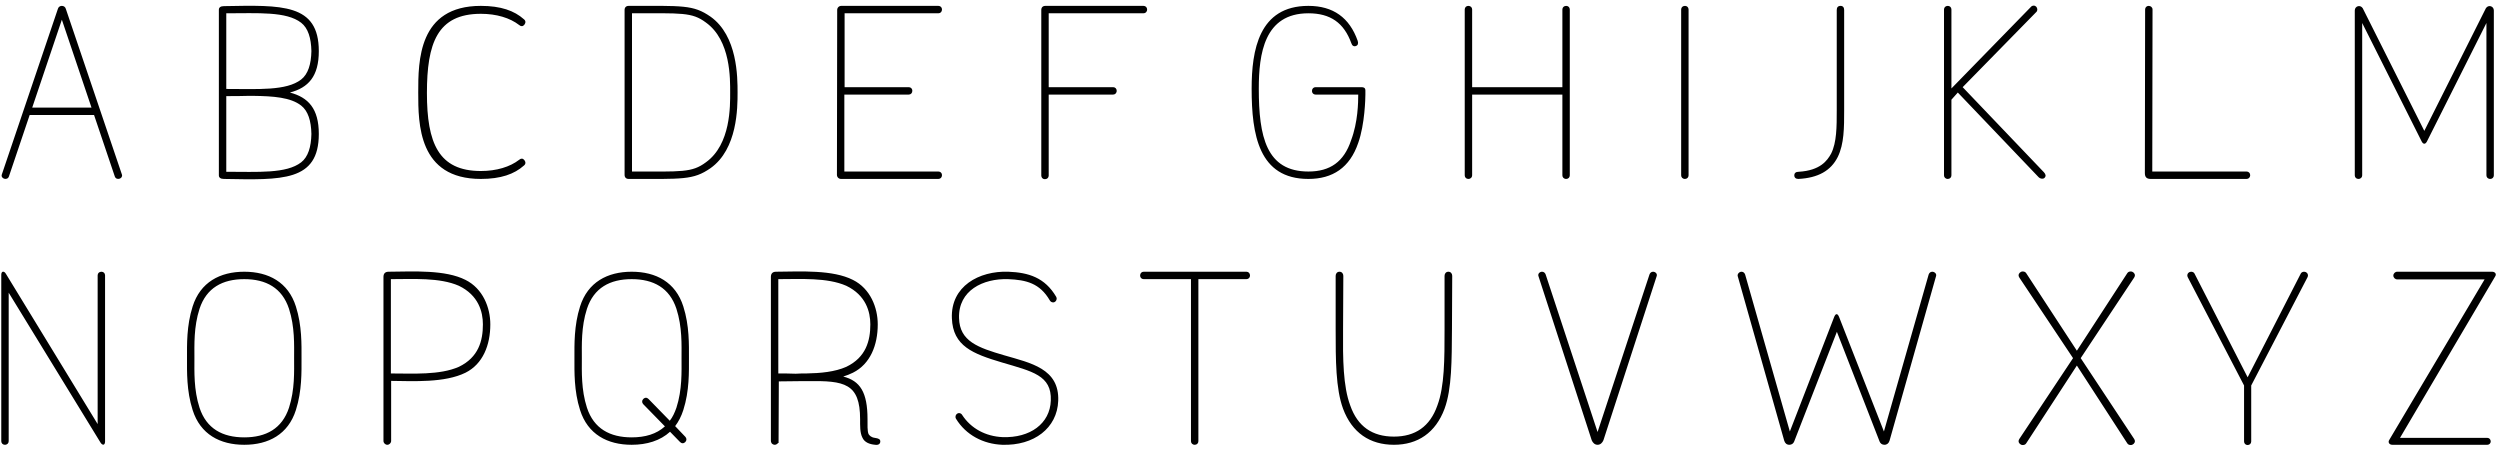 <svg viewBox="0 0 489 88" fill="none" xmlns="http://www.w3.org/2000/svg">
<path d="M23.85 34.15L12.9 1.8C12.8 1.35 12.45 1.15 12.1 1.15C11.75 1.15 11.4 1.35 11.3 1.8L0.35 34.15C0.1 34.95 1.45 35.4 1.75 34.5L5.8 22.5H18.4L22.45 34.5C22.75 35.4 24.1 34.95 23.85 34.15ZM6.3 21.05L12.1 3.85L17.9 21.05H6.3ZM56.71 18.1C60.31 17.15 62.36 14.95 62.36 10C62.36 0.65 55.11 1 43.81 1.2C43.16 1.2 42.81 1.45 42.81 1.9V10V18.15V34.3C42.81 34.75 43.16 35 43.81 35C55.11 35.2 62.36 35.55 62.36 26.2C62.36 21.25 60.31 19.05 56.71 18.1ZM44.26 2.6C50.46 2.6 56.01 2.2 58.91 4.45C60.26 5.5 60.86 7.45 60.91 10C60.86 12.55 60.26 14.5 58.91 15.55C56.01 17.8 50.46 17.4 44.26 17.4V2.6ZM58.91 31.75C56.01 34 50.46 33.6 44.26 33.6V18.8C45.76 18.8 47.21 18.8 48.61 18.75H49.51C53.51 18.8 56.86 19.05 58.91 20.65C60.26 21.7 60.86 23.65 60.91 26.2C60.86 28.75 60.26 30.7 58.91 31.75ZM101.556 31.25C99.756 32.65 97.106 33.45 94.056 33.45C85.756 33.45 83.506 27.95 83.506 18.2C83.506 8.5 85.506 2.7 94.056 2.7C97.106 2.7 99.756 3.5 101.556 4.9C101.906 5.2 102.256 5.2 102.556 4.85C102.856 4.45 102.856 4.05 102.456 3.75C100.606 2.1 97.956 1.15 94.056 1.15C81.806 1.15 81.806 11.95 81.806 18.1C81.806 24.2 81.806 35 94.056 35C97.956 35 100.606 34.05 102.456 32.4C102.856 32.1 102.856 31.7 102.556 31.3C102.256 30.95 101.906 30.95 101.556 31.25ZM138.969 3.25C135.569 0.9 133.519 1.15 122.969 1.15C122.469 1.15 122.169 1.45 122.169 1.95V34.2C122.169 34.7 122.469 35 122.969 35C133.519 35 135.569 35.25 138.969 32.9C144.269 29.15 144.269 21.05 144.269 18.1C144.269 15.1 144.269 7 138.969 3.25ZM138.069 31.75C135.319 33.8 133.319 33.55 123.619 33.55V2.6C133.319 2.6 135.319 2.35 138.069 4.4C142.969 7.9 142.819 15.5 142.819 18.1C142.819 20.65 142.969 28.25 138.069 31.75ZM183.554 33.55H165.154V18.5H177.754C178.154 18.5 178.454 18.2 178.454 17.75C178.454 17.35 178.154 17.05 177.754 17.05H165.204V2.6H183.554C183.954 2.6 184.254 2.3 184.254 1.85C184.254 1.45 183.954 1.15 183.554 1.15H164.554C164.104 1.15 163.754 1.5 163.754 1.95L163.704 34.2C163.704 34.65 164.054 35 164.504 35H183.554C183.954 35 184.254 34.7 184.254 34.25C184.254 33.85 183.954 33.55 183.554 33.55ZM223.676 1.15H204.476C203.976 1.15 203.676 1.45 203.676 1.95V34.35C203.676 34.75 203.976 35.05 204.376 35.05C204.826 35.05 205.126 34.75 205.126 34.35V18.5H217.726C218.126 18.5 218.426 18.2 218.426 17.75C218.426 17.35 218.126 17.05 217.726 17.05H205.126V2.6H223.676C224.076 2.6 224.376 2.3 224.376 1.85C224.376 1.45 224.076 1.15 223.676 1.15ZM266.32 17.05H257.32C256.92 17.05 256.62 17.35 256.62 17.8C256.62 18.2 256.92 18.5 257.32 18.5H265.67C265.67 20 265.62 23.9 264.27 27.45C262.87 31.65 260.17 33.55 255.92 33.55C247.67 33.55 246.22 26.7 246.22 17.35C246.22 10.55 247.27 2.6 255.92 2.6C260.22 2.6 262.87 4.45 264.32 8.45C264.47 8.95 264.82 9.15 265.22 9C265.62 8.85 265.72 8.5 265.57 8C263.97 3.45 260.77 1.15 255.92 1.15C246.22 1.15 244.82 9.85 244.82 17.35C244.82 26.35 246.22 35 255.92 35C260.67 35 264.02 32.8 265.67 27.95C266.97 24.3 267.07 19.15 267.07 18.5V17.7C267.07 17.2 266.77 17.05 266.32 17.05ZM306.351 1.15C305.901 1.15 305.601 1.45 305.601 1.85V17.05H287.951V1.85C287.951 1.45 287.651 1.15 287.201 1.15C286.801 1.15 286.501 1.45 286.501 1.85V34.3C286.501 34.7 286.801 35 287.201 35C287.651 35 287.951 34.7 287.951 34.3V18.5H305.601V34.3C305.601 34.7 305.901 35 306.351 35C306.751 35 307.051 34.7 307.051 34.3V1.85C307.051 1.45 306.751 1.15 306.351 1.15ZM330.285 34.3V1.85C330.285 1.45 329.985 1.15 329.585 1.15C329.135 1.15 328.835 1.45 328.835 1.85V34.3C328.835 34.7 329.135 35 329.585 35C329.985 35 330.285 34.7 330.285 34.3ZM351.767 35C355.617 34.8 358.117 33.4 359.467 30.7C360.717 28.15 360.717 24.95 360.717 21.55V1.95C360.717 1.45 360.467 1.15 360.017 1.15C359.517 1.15 359.267 1.45 359.267 1.95V21.55C359.267 24.8 359.267 27.85 358.167 30.05C357.417 31.4 356.067 33.35 351.817 33.6C351.267 33.6 350.967 33.85 350.967 34.3C350.967 34.75 351.267 35 351.767 35ZM399.798 33.7L383.898 17.05L398.348 2.3C398.448 2.2 398.498 2 398.498 1.85C398.498 1.45 398.198 1.1 397.798 1.1C397.598 1.1 397.348 1.2 397.248 1.35L381.698 17.3V1.85C381.698 1.45 381.398 1.15 380.998 1.15C380.548 1.15 380.248 1.45 380.248 1.85V34.3C380.248 34.7 380.548 35 380.998 35C381.398 35 381.698 34.7 381.698 34.3V19.5L382.948 18.1L398.698 34.6C399.048 35 399.648 35.05 399.898 34.8C400.248 34.45 400.148 34.1 399.798 33.7ZM420.285 1.15C419.885 1.15 419.585 1.45 419.585 1.85L419.535 33.85C419.535 34.65 419.885 35 420.685 35H439.435C439.835 35 440.135 34.7 440.135 34.25C440.135 33.85 439.835 33.55 439.435 33.55H420.985L421.035 1.85C421.035 1.45 420.685 1.15 420.285 1.15ZM486.245 1.6L474.195 25.6L462.145 1.6C461.645 0.85 460.595 1.2 460.595 2.05V34.3C460.595 34.7 460.895 35 461.295 35C461.745 35 462.045 34.7 462.045 34.3V4.5L473.695 27.7C473.995 28.25 474.395 28.25 474.695 27.7L486.345 4.5V34.3C486.345 34.7 486.645 35 487.095 35C487.495 35 487.795 34.7 487.795 34.3V2.05C487.795 1.2 486.745 0.85 486.245 1.6ZM20.55 86.35V53.85C20.55 53.45 20.25 53.15 19.85 53.15C19.4 53.15 19.1 53.45 19.1 53.85V82.95L1.15 53.55C0.8 52.95 0.25 53 0.25 53.75V86.3C0.25 86.7 0.55 87 0.95 87C1.4 87 1.7 86.7 1.7 86.3V57.25L19.65 86.55C20.05 87.2 20.55 87.1 20.55 86.35ZM57.878 59.95C56.378 55.2 52.528 53.15 47.778 53.15C43.028 53.15 39.178 55.2 37.678 59.95C36.478 63.7 36.578 67.45 36.578 70.05C36.578 72.7 36.478 76.45 37.678 80.2C39.178 84.95 43.028 87 47.778 87C52.528 87 56.378 84.95 57.878 80.2C59.078 76.45 58.978 72.7 58.978 70.05C58.978 67.45 59.078 63.7 57.878 59.95ZM56.528 79.75C55.178 83.85 52.028 85.55 47.778 85.55C43.528 85.55 40.378 83.85 39.028 79.75C37.878 76.2 38.028 72.65 38.028 70.05C38.028 67.5 37.878 63.95 39.028 60.4C40.378 56.3 43.528 54.6 47.778 54.6C52.028 54.6 55.178 56.3 56.528 60.4C57.678 63.95 57.528 67.5 57.528 70.05C57.528 72.65 57.678 76.2 56.528 79.75ZM91.056 54.75C87.106 52.75 81.006 53.1 76.006 53.15C75.356 53.15 75.006 53.5 75.006 54.15V86.25C75.006 86.65 75.356 87 75.756 87C76.156 87 76.506 86.65 76.506 86.25V74.5C80.856 74.55 87.006 74.9 91.056 72.9C94.456 71.2 95.906 67.5 95.906 63.45C95.906 60.15 94.456 56.45 91.056 54.75ZM89.756 71.75C86.006 73.4 80.806 73.05 76.456 73.05V54.6C80.806 54.6 86.006 54.25 89.756 55.9C93.606 57.75 94.456 61 94.456 63.45C94.456 66.65 93.606 69.9 89.756 71.75ZM134.759 70.05C134.759 67.45 134.859 63.7 133.659 59.95C132.159 55.2 128.309 53.15 123.559 53.15C118.809 53.15 114.959 55.2 113.459 59.95C112.259 63.7 112.359 67.45 112.359 70.05C112.359 72.7 112.259 76.45 113.459 80.2C114.959 84.95 118.809 87 123.559 87C126.509 87 129.159 86.2 131.059 84.45L133.009 86.45C133.109 86.55 133.309 86.7 133.509 86.7C133.909 86.7 134.259 86.35 134.259 85.95C134.259 85.75 134.159 85.55 134.059 85.45L132.059 83.35C132.709 82.5 133.259 81.45 133.659 80.2C134.859 76.45 134.759 72.7 134.759 70.05ZM132.309 79.75C131.959 80.75 131.559 81.6 131.009 82.3L126.859 78.05C126.759 77.95 126.559 77.8 126.359 77.8C125.959 77.8 125.609 78.15 125.609 78.55C125.609 78.75 125.709 78.95 125.809 79.05L130.059 83.4C128.409 84.9 126.209 85.55 123.559 85.55C119.309 85.55 116.159 83.85 114.809 79.75C113.659 76.2 113.809 72.65 113.809 70.05C113.809 67.5 113.659 63.95 114.809 60.4C116.159 56.3 119.309 54.6 123.559 54.6C127.809 54.6 130.959 56.3 132.309 60.4C133.459 63.95 133.309 67.5 133.309 70.05C133.309 72.65 133.459 76.2 132.309 79.75ZM171.137 85.65C170.387 85.55 170.087 85.2 169.887 84.9C169.637 84.3 169.687 83.05 169.687 82C169.687 76.7 168.237 74.5 164.937 73.65C165.587 73.45 166.237 73.2 166.837 72.9C170.237 71.2 171.687 67.5 171.687 63.45C171.687 60.15 170.237 56.45 166.837 54.75C162.887 52.75 156.787 53.1 151.787 53.15C151.137 53.15 150.787 53.5 150.787 54.15V86.25C150.787 86.4 150.837 86.5 150.887 86.6V86.65C151.037 86.85 151.287 87 151.537 87C151.787 87 152.037 86.85 152.187 86.65H152.287L152.337 74.6C153.887 74.6 155.337 74.55 156.687 74.55H158.037C165.137 74.45 168.237 74.95 168.237 82C168.237 83.2 168.187 84.65 168.687 85.6C169.087 86.5 170.037 86.9 171.187 87C171.837 87.1 172.187 86.8 172.187 86.35C172.187 85.9 171.837 85.75 171.137 85.65ZM152.237 54.6C156.587 54.6 161.787 54.25 165.537 55.9C169.387 57.75 170.237 61 170.237 63.45C170.237 66.65 169.387 69.9 165.537 71.75C163.287 72.75 160.487 73 157.687 73.05C157.037 73.05 156.337 73.05 155.637 73.1C154.487 73.05 153.337 73.05 152.237 73.05V54.6ZM196.438 69.5C191.287 68 187.688 66.75 187.588 62.2C187.438 56.8 192.288 54.45 197.188 54.6C200.738 54.75 203.388 55.4 205.338 58.75C205.438 58.95 205.688 59.15 205.988 59.15C206.388 59.15 206.688 58.8 206.688 58.4C206.688 58.25 206.638 58.2 206.588 58.05C204.388 54.3 201.188 53.3 197.238 53.15C191.488 52.95 185.938 56 186.188 62.25C186.388 67.7 190.288 69.2 195.988 70.9C201.888 72.65 205.738 73.4 205.538 78.35C205.388 82.85 201.488 85.7 196.088 85.5C192.838 85.35 189.938 83.85 188.188 81.15C188.088 80.95 187.838 80.8 187.588 80.8C187.188 80.8 186.888 81.15 186.888 81.55C186.888 81.65 186.938 81.8 186.988 81.9C188.938 85.1 192.338 86.85 196.038 87C202.238 87.2 206.788 83.75 206.988 78.4C207.238 72.1 201.588 71 196.438 69.5ZM243.804 53.15H223.704C223.304 53.15 223.004 53.45 223.004 53.9C223.004 54.3 223.304 54.6 223.704 54.6H232.954V86.3C232.954 86.7 233.254 87 233.704 87C234.104 87 234.404 86.7 234.404 86.3V54.6H243.804C244.204 54.6 244.504 54.3 244.504 53.9C244.504 53.45 244.204 53.15 243.804 53.15ZM284.004 64.4L284.054 53.95C284.054 53.5 283.754 53.15 283.304 53.15C282.854 53.15 282.554 53.5 282.554 53.95V64.4C282.554 70.25 282.554 75.55 281.154 79.3C279.704 83.45 276.804 85.4 272.654 85.4C268.454 85.4 265.554 83.45 264.104 79.3C262.704 75.55 262.654 70.25 262.704 64.4L262.754 53.95C262.754 53.5 262.454 53.15 262.004 53.15C261.554 53.15 261.254 53.5 261.254 53.95V64.4C261.254 70.35 261.254 76 262.704 79.95C264.454 84.65 267.954 87 272.654 87C277.304 87 280.804 84.65 282.554 79.95C284.004 76 283.954 70.35 284.004 64.4ZM323.335 53.15C322.985 53.15 322.735 53.4 322.635 53.7L312.485 84.5L302.335 53.7C302.235 53.4 301.985 53.15 301.635 53.15C301.185 53.15 300.735 53.55 300.935 54.05L311.335 86.1C311.535 86.6 311.935 87 312.485 87C313.035 87 313.435 86.6 313.635 86.1L324.035 54.05C324.235 53.55 323.785 53.15 323.335 53.15ZM377.244 53.7L368.494 84.4L359.744 62.05C359.444 61.25 359.044 61.25 358.744 62.05L350.094 84.4L341.344 53.7C341.244 53.4 340.994 53.15 340.644 53.15C340.194 53.15 339.794 53.6 339.894 54L348.994 86.2C349.144 86.7 349.494 87 349.994 87C350.444 87 350.794 86.75 350.944 86.35L359.294 64.9L367.644 86.35C367.794 86.75 368.144 87 368.594 87C369.094 87 369.444 86.7 369.594 86.2L378.694 54C378.844 53.55 378.394 53.15 377.944 53.15C377.594 53.15 377.344 53.4 377.244 53.7ZM416.786 53.1C416.486 53.1 416.236 53.2 416.086 53.45L406.236 68.6L396.336 53.45C396.186 53.2 395.936 53.1 395.636 53.1C395.236 53.1 394.836 53.45 394.836 53.85C394.836 54.05 394.936 54.2 394.986 54.3L405.486 70.05L394.986 85.85C394.936 85.95 394.836 86.1 394.836 86.3C394.836 86.7 395.236 87.05 395.636 87.05C395.936 87.05 396.186 86.95 396.336 86.7L406.236 71.5L416.086 86.7C416.236 86.95 416.486 87.05 416.786 87.05C417.186 87.05 417.586 86.7 417.586 86.3C417.586 86.1 417.486 85.95 417.436 85.85L406.986 70.05L417.436 54.3C417.486 54.2 417.586 54.05 417.586 53.85C417.586 53.45 417.186 53.1 416.786 53.1ZM450.688 53.15C450.388 53.15 450.138 53.3 450.038 53.5L439.638 73.8L429.238 53.5C429.138 53.3 428.888 53.15 428.588 53.15C428.188 53.15 427.838 53.45 427.838 53.9C427.838 54 427.888 54.15 427.938 54.25L438.938 75.4V86.35C438.938 86.75 439.238 87.05 439.638 87.05C440.038 87.05 440.338 86.75 440.338 86.35V75.4L451.338 54.25C451.388 54.15 451.438 54 451.438 53.9C451.438 53.45 451.088 53.15 450.688 53.15ZM487.438 53.15H468.888C468.487 53.15 468.138 53.5 468.138 53.9C468.138 54.3 468.487 54.65 468.888 54.65H485.988L467.338 86.05C467.038 86.5 467.338 87 467.938 87H486.538C486.888 87 487.188 86.7 487.188 86.35C487.188 85.95 486.888 85.65 486.538 85.65H469.438L488.038 54.1C488.388 53.6 488.038 53.15 487.438 53.15Z" fill="currentColor"/>
</svg>
